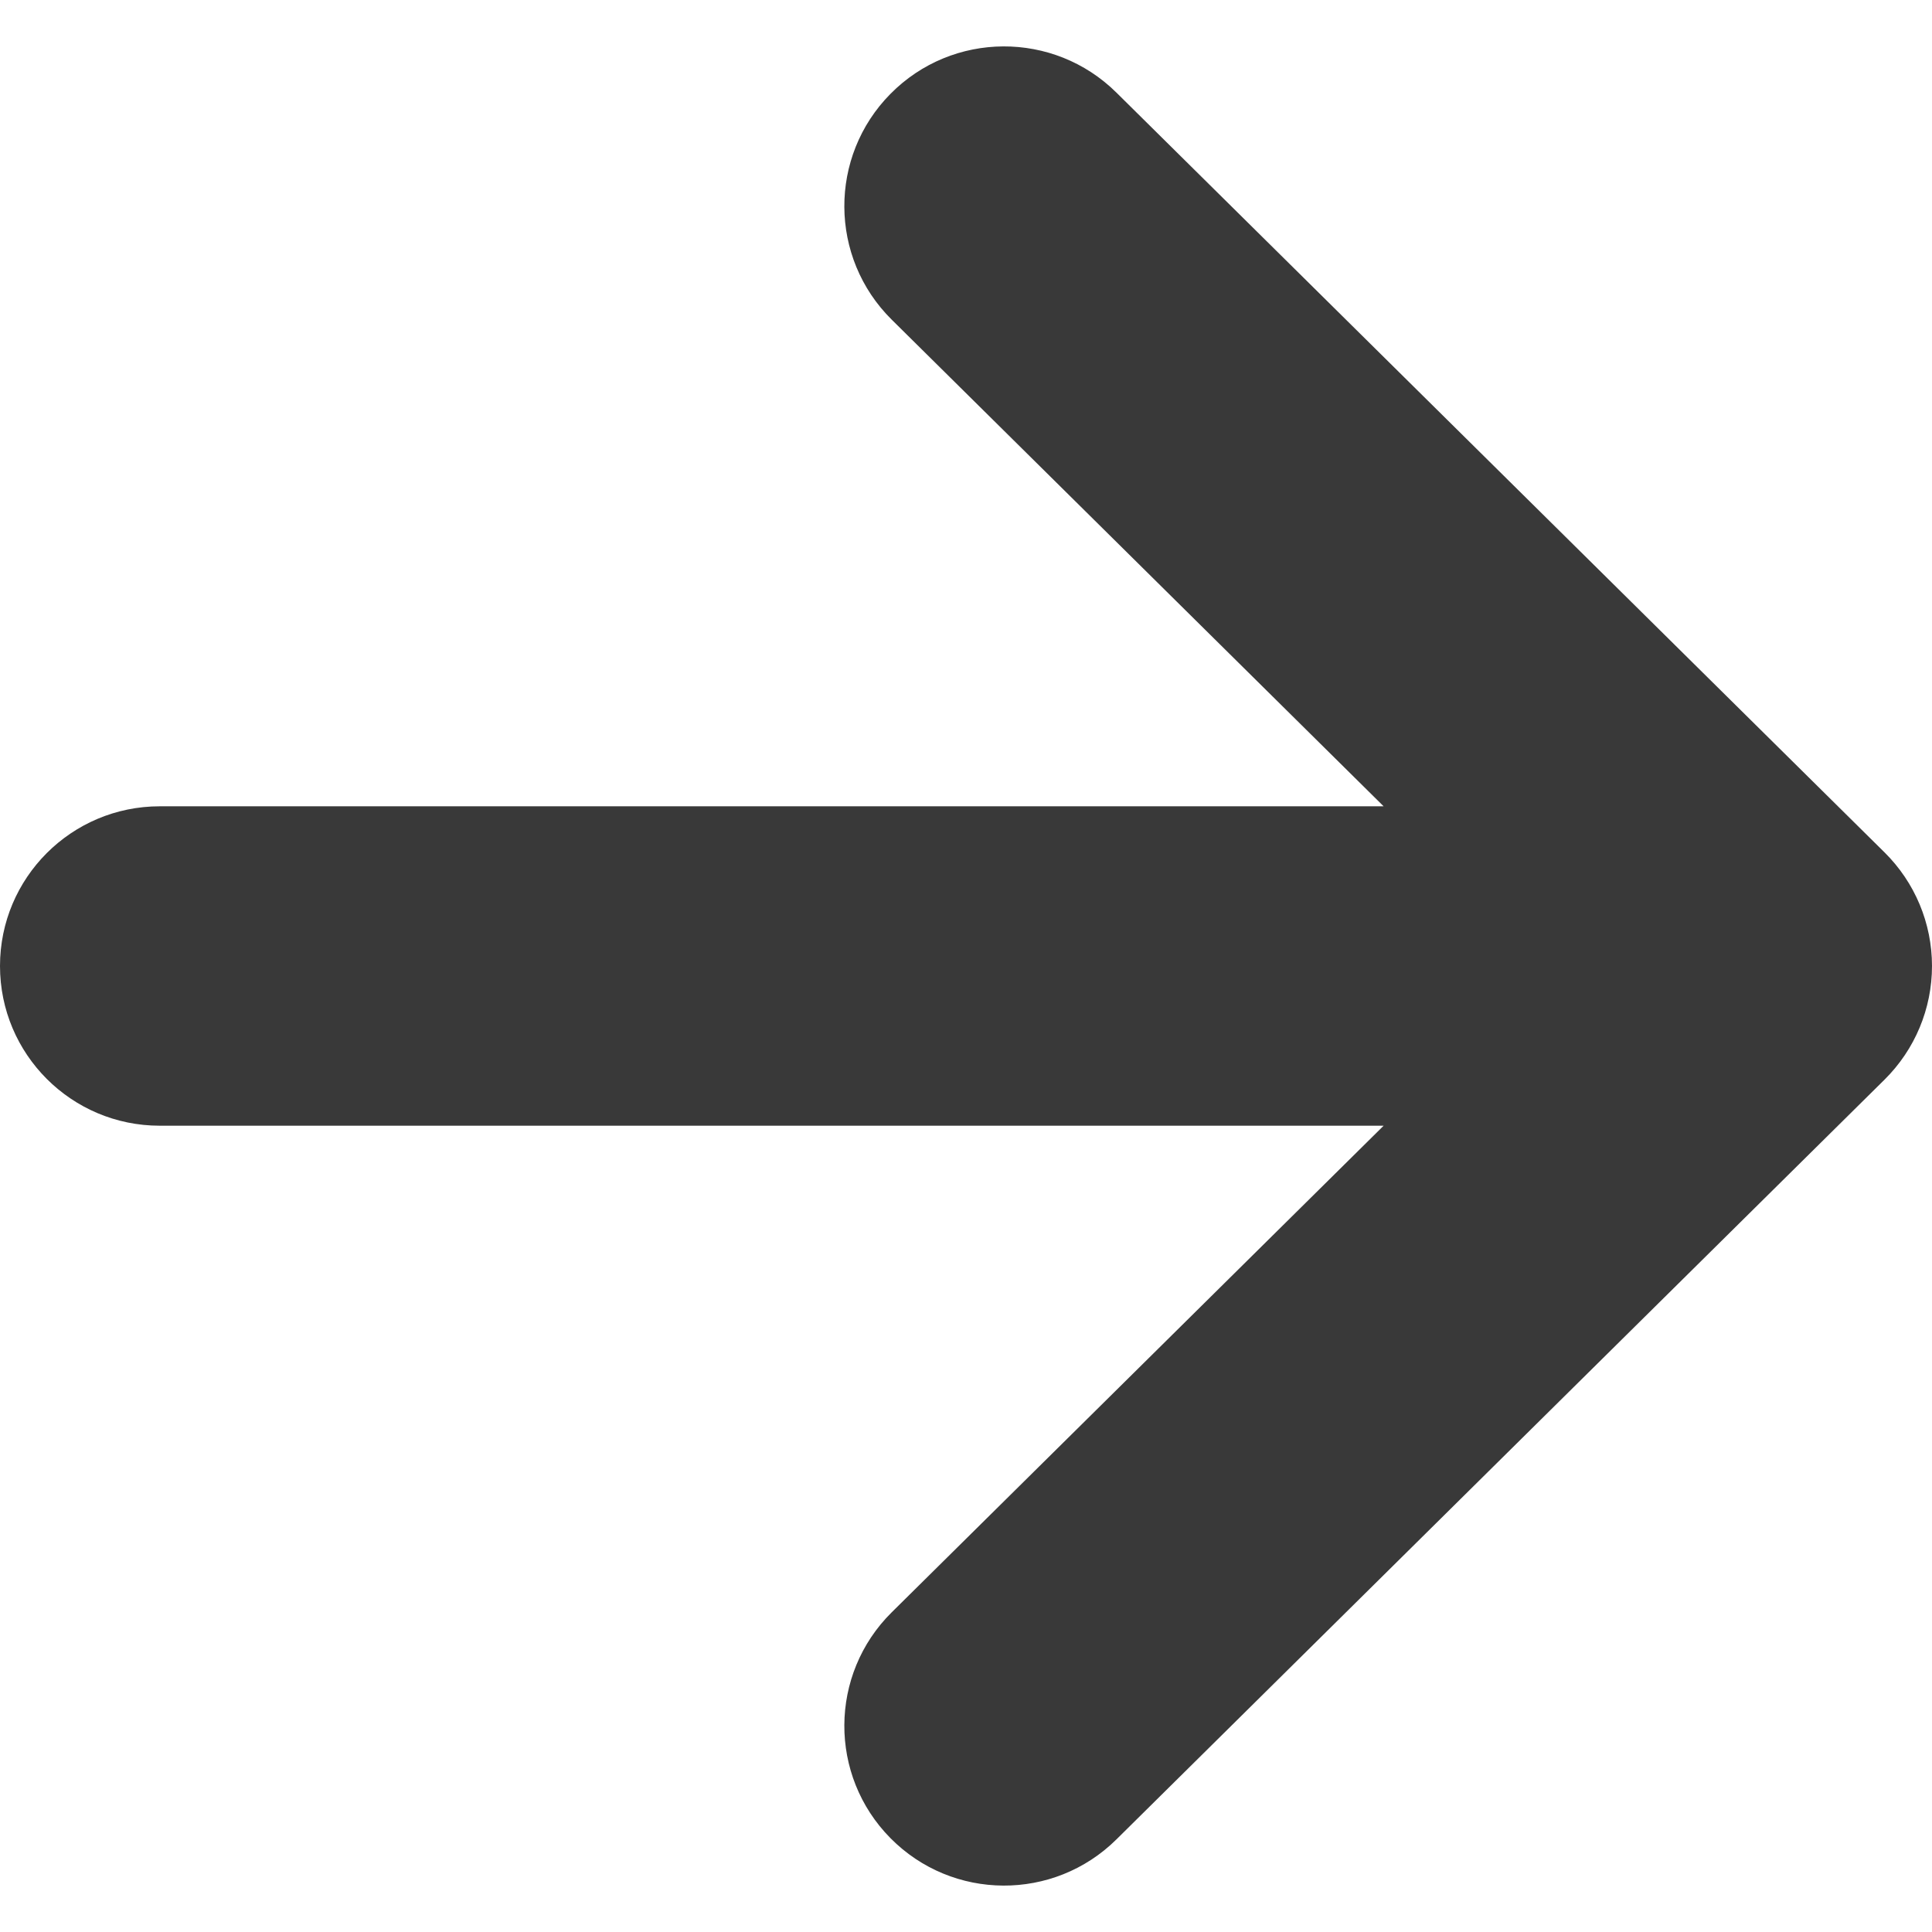 <!--?xml version="1.0" encoding="utf-8"?-->
<!-- Generator: Adobe Illustrator 18.1.1, SVG Export Plug-In . SVG Version: 6.00 Build 0)  -->

<svg version="1.1" id="_x32_" xmlns="http://www.w3.org/2000/svg" xmlns:xlink="http://www.w3.org/1999/xlink" x="0px" y="0px" viewBox="0 0 512 512" style="width: 256px; height: 256px; opacity: 1;" xml:space="preserve">
<style type="text/css">
	.st0{fill:#575757;}
</style>
<g>
	<path class="st0" d="M499.436,225.905L295.858,24.536c-16.623-16.438-43.428-16.305-59.866,0.328
		c-16.438,16.613-16.294,43.418,0.329,59.856l130.356,128.958H42.329C18.956,213.679,0,232.624,0,255.997
		c0,23.383,18.956,42.328,42.329,42.328h324.347L236.321,427.273c-16.623,16.438-16.767,43.254-0.329,59.867
		c16.438,16.622,43.243,16.766,59.866,0.328l203.578-201.368c8.044-7.963,12.564-18.792,12.564-30.102
		C512,244.685,507.479,233.866,499.436,225.905z" style="fill: rgb(57, 57, 57);"></path>
</g>
</svg>
